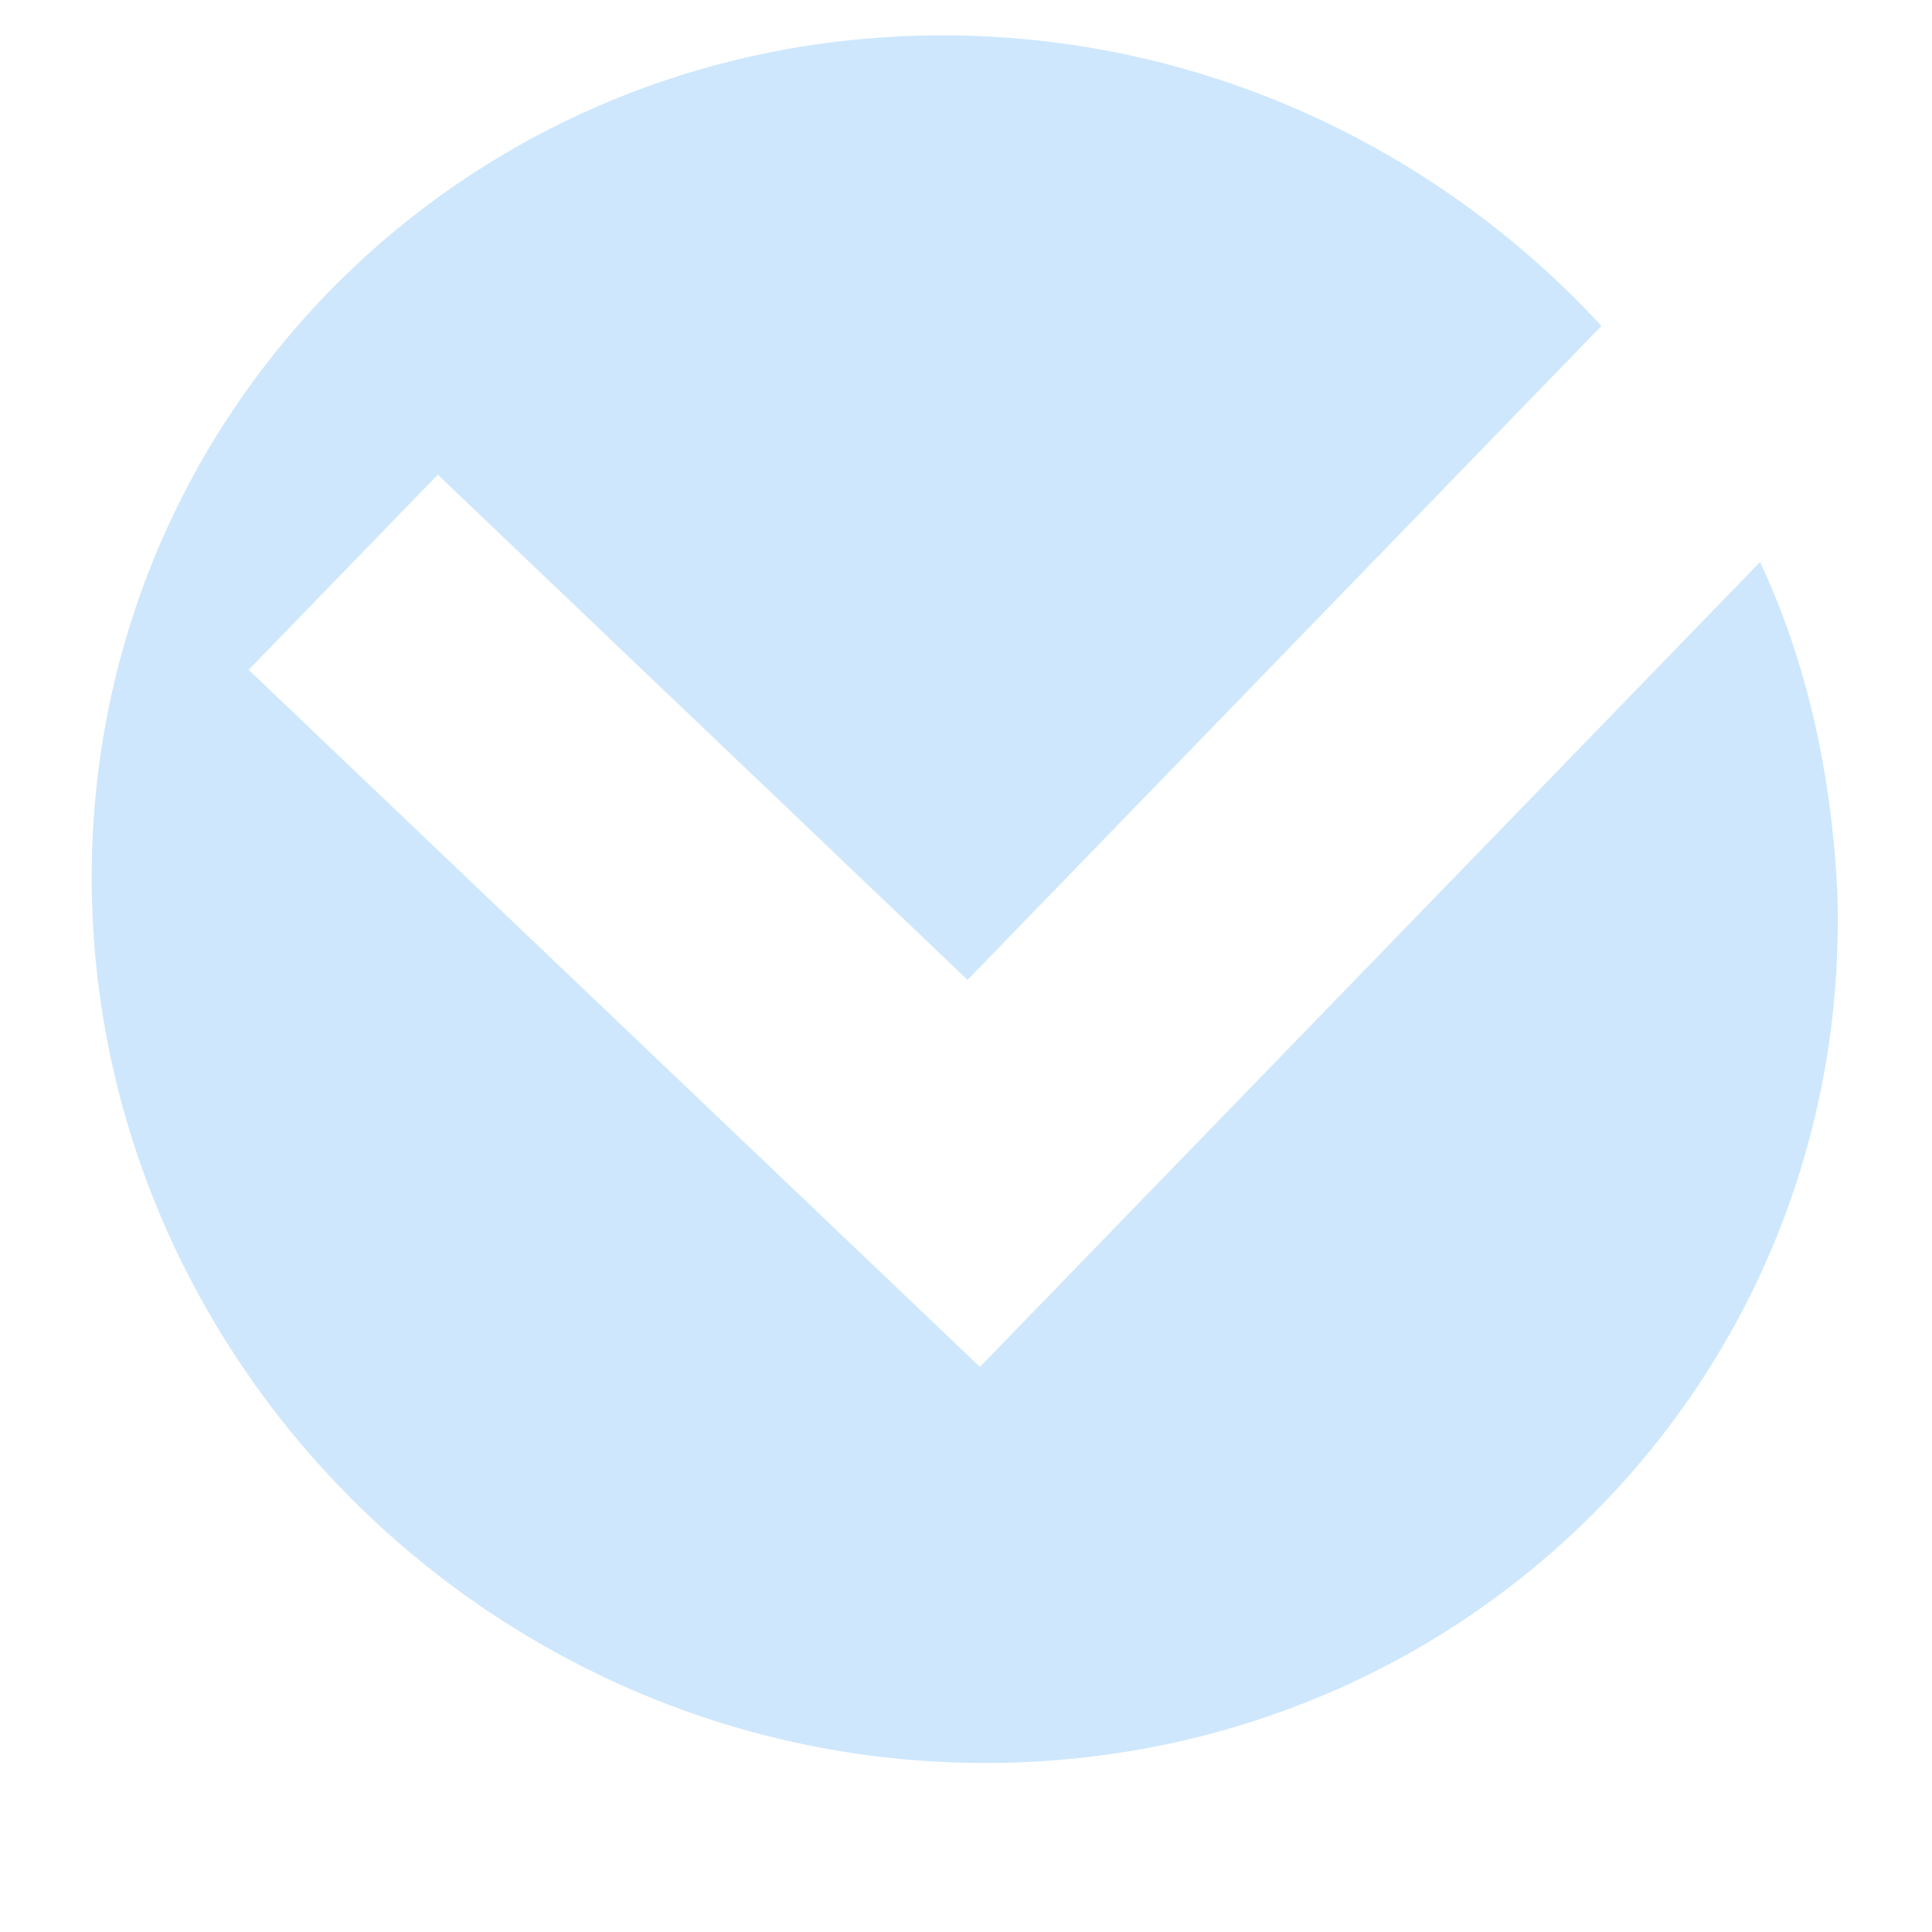<svg width="10" height="10" viewBox="0 0 10 10" fill="none" xmlns="http://www.w3.org/2000/svg">
<path d="M5.072 7.075L1.287 3.467L2.266 2.457L5.008 5.072L8.289 1.687C7.432 0.758 6.2 0.174 4.847 0.183C2.351 0.201 0.397 2.22 0.477 4.688C0.559 7.155 2.645 9.148 5.141 9.125C7.636 9.102 9.59 7.088 9.51 4.619C9.479 3.985 9.345 3.41 9.11 2.909L5.072 7.075Z" fill="#CEE7FD"/>
</svg>

